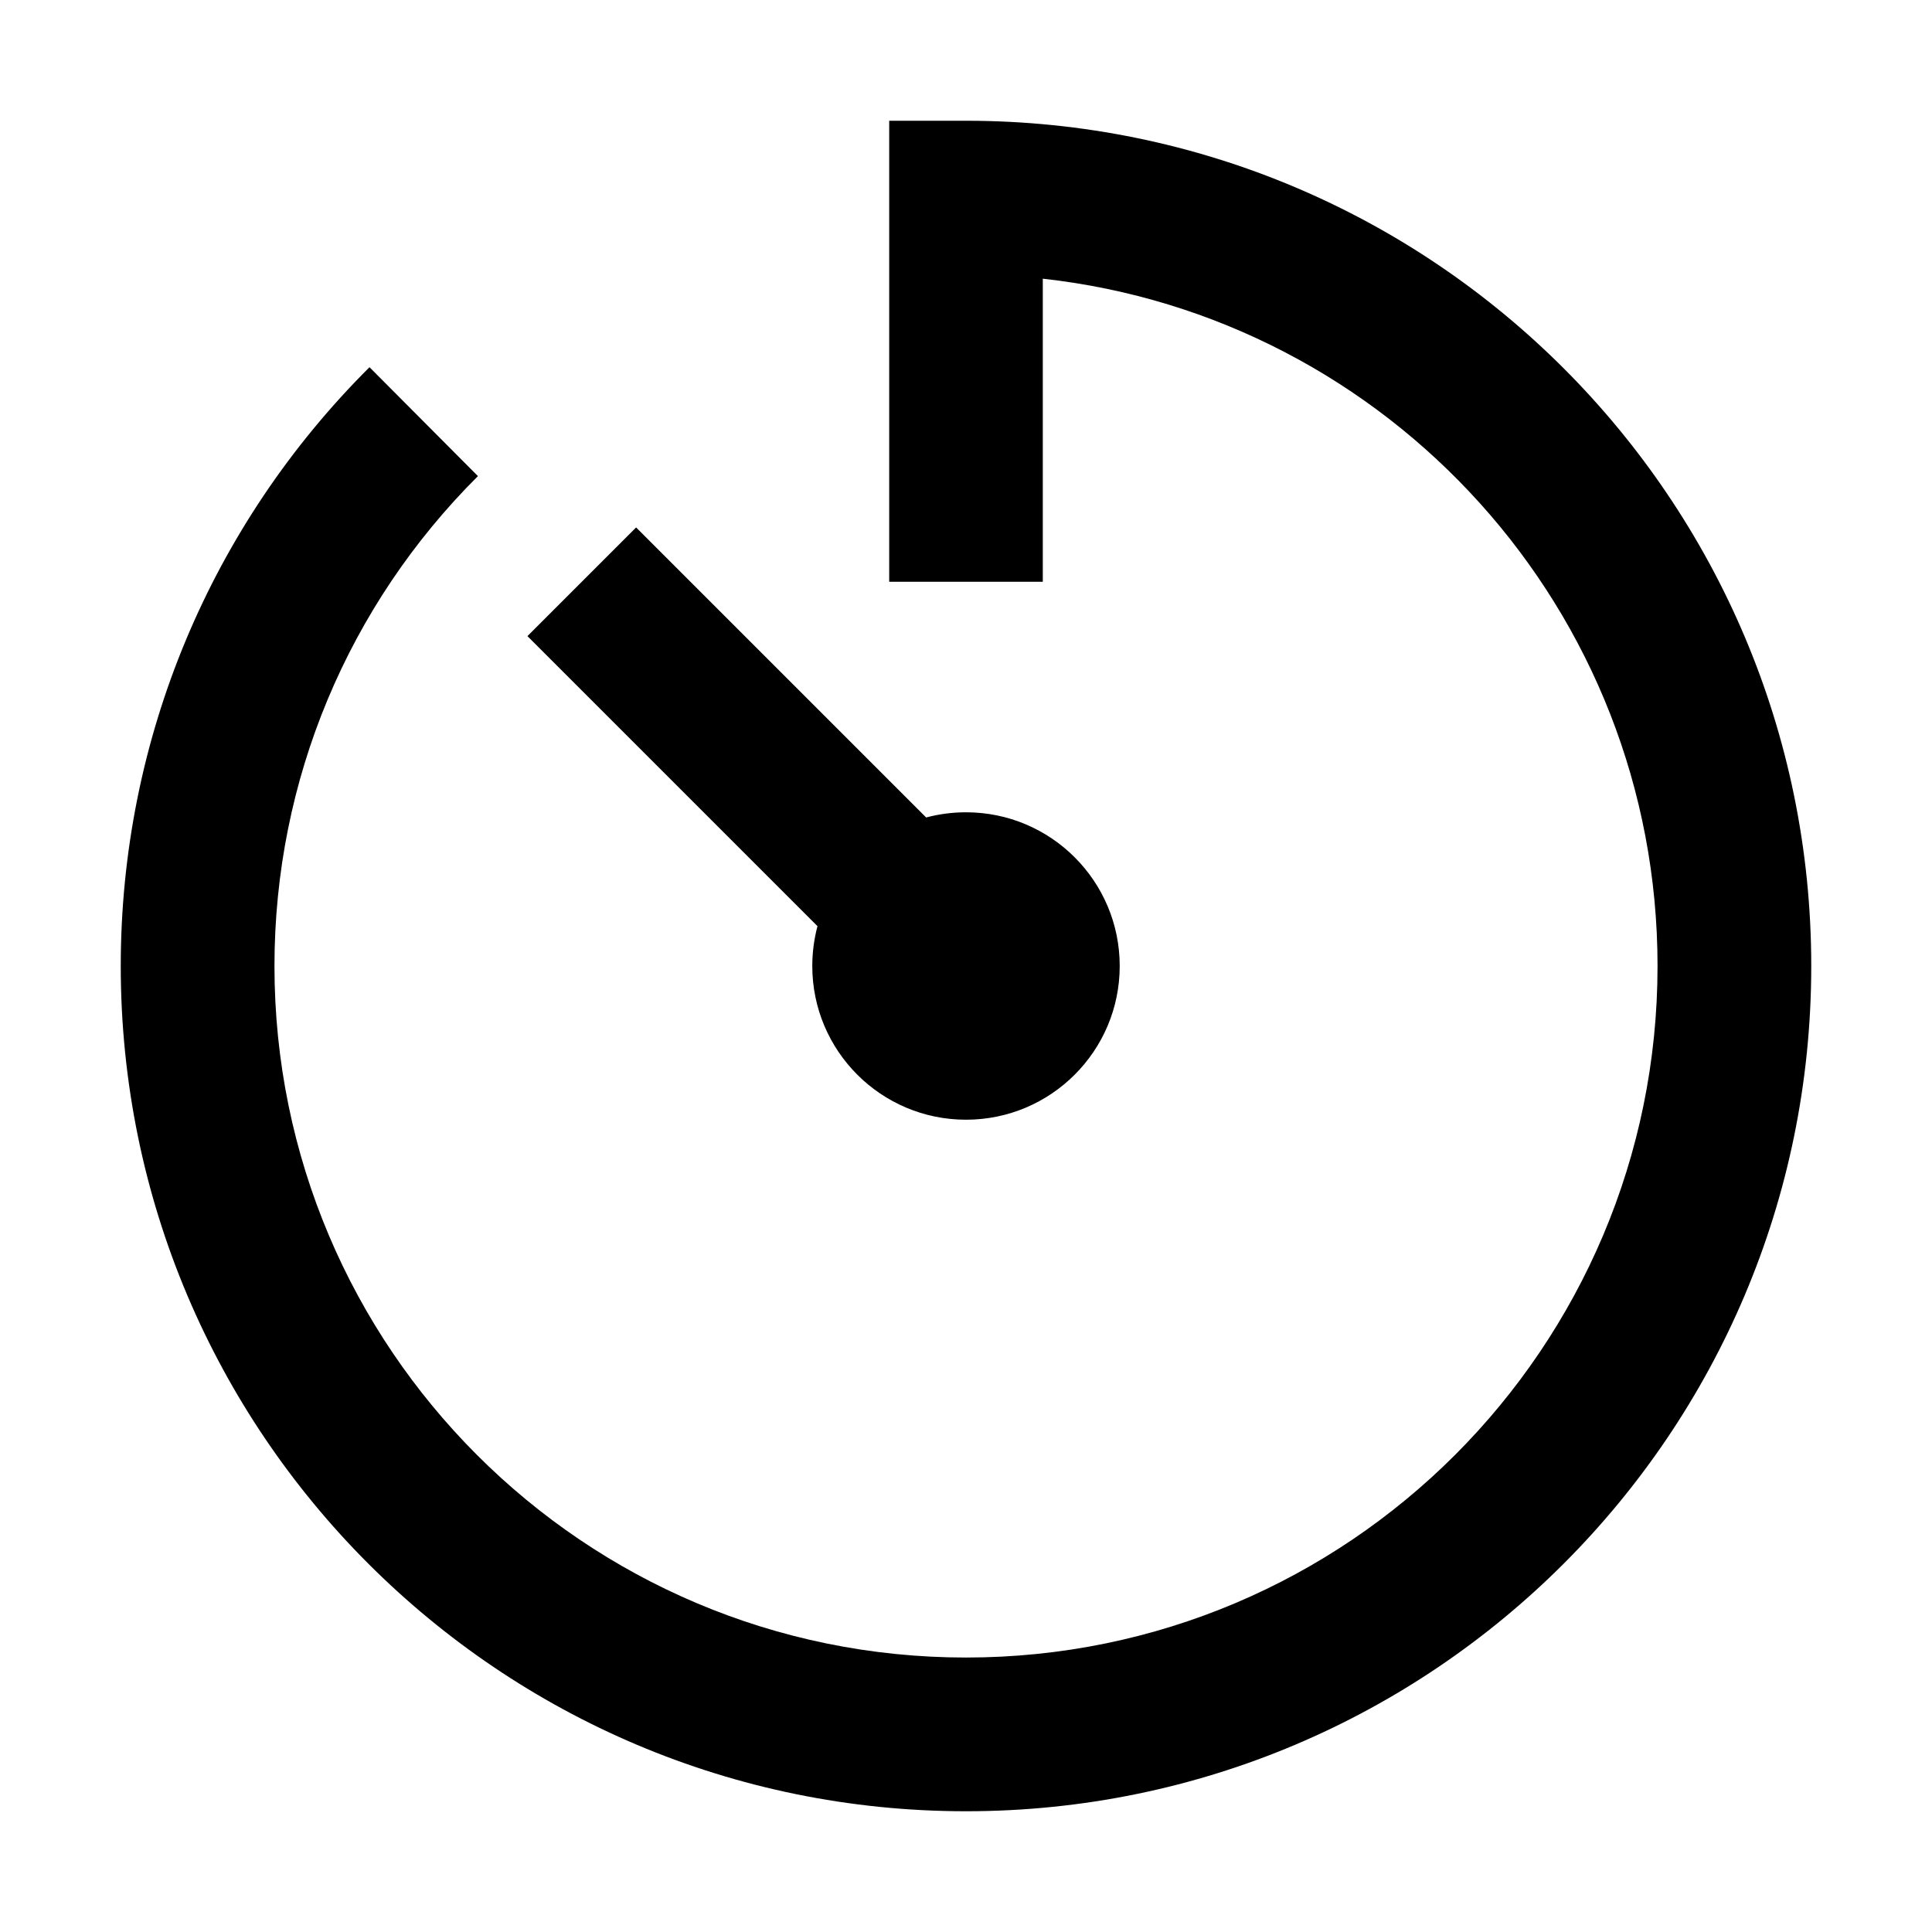 <svg width="16" height="16" viewBox="0 0 16 16" fill="none" xmlns="http://www.w3.org/2000/svg">
<path fill-rule="evenodd" clip-rule="evenodd" d="M8.636 4.818V2.308C11.5 2.624 13.727 5.052 13.727 8C13.727 11.163 11.163 13.727 8 13.727C4.837 13.727 2.273 11.163 2.273 8C2.273 6.456 2.886 5.011 3.958 3.943L3.06 3.041C1.75 4.346 1 6.114 1 8C1 11.866 4.134 15 8 15C11.866 15 15 11.866 15 8C15 4.134 11.866 1 8 1H7.364V4.818H8.636ZM8 6.727C7.886 6.727 7.775 6.742 7.67 6.77L5.268 4.368L4.368 5.268L6.77 7.67C6.742 7.776 6.727 7.886 6.727 8C6.727 8.703 7.297 9.273 8 9.273C8.703 9.273 9.273 8.703 9.273 8C9.273 7.297 8.703 6.727 8 6.727Z" fill="black"/>
</svg>
